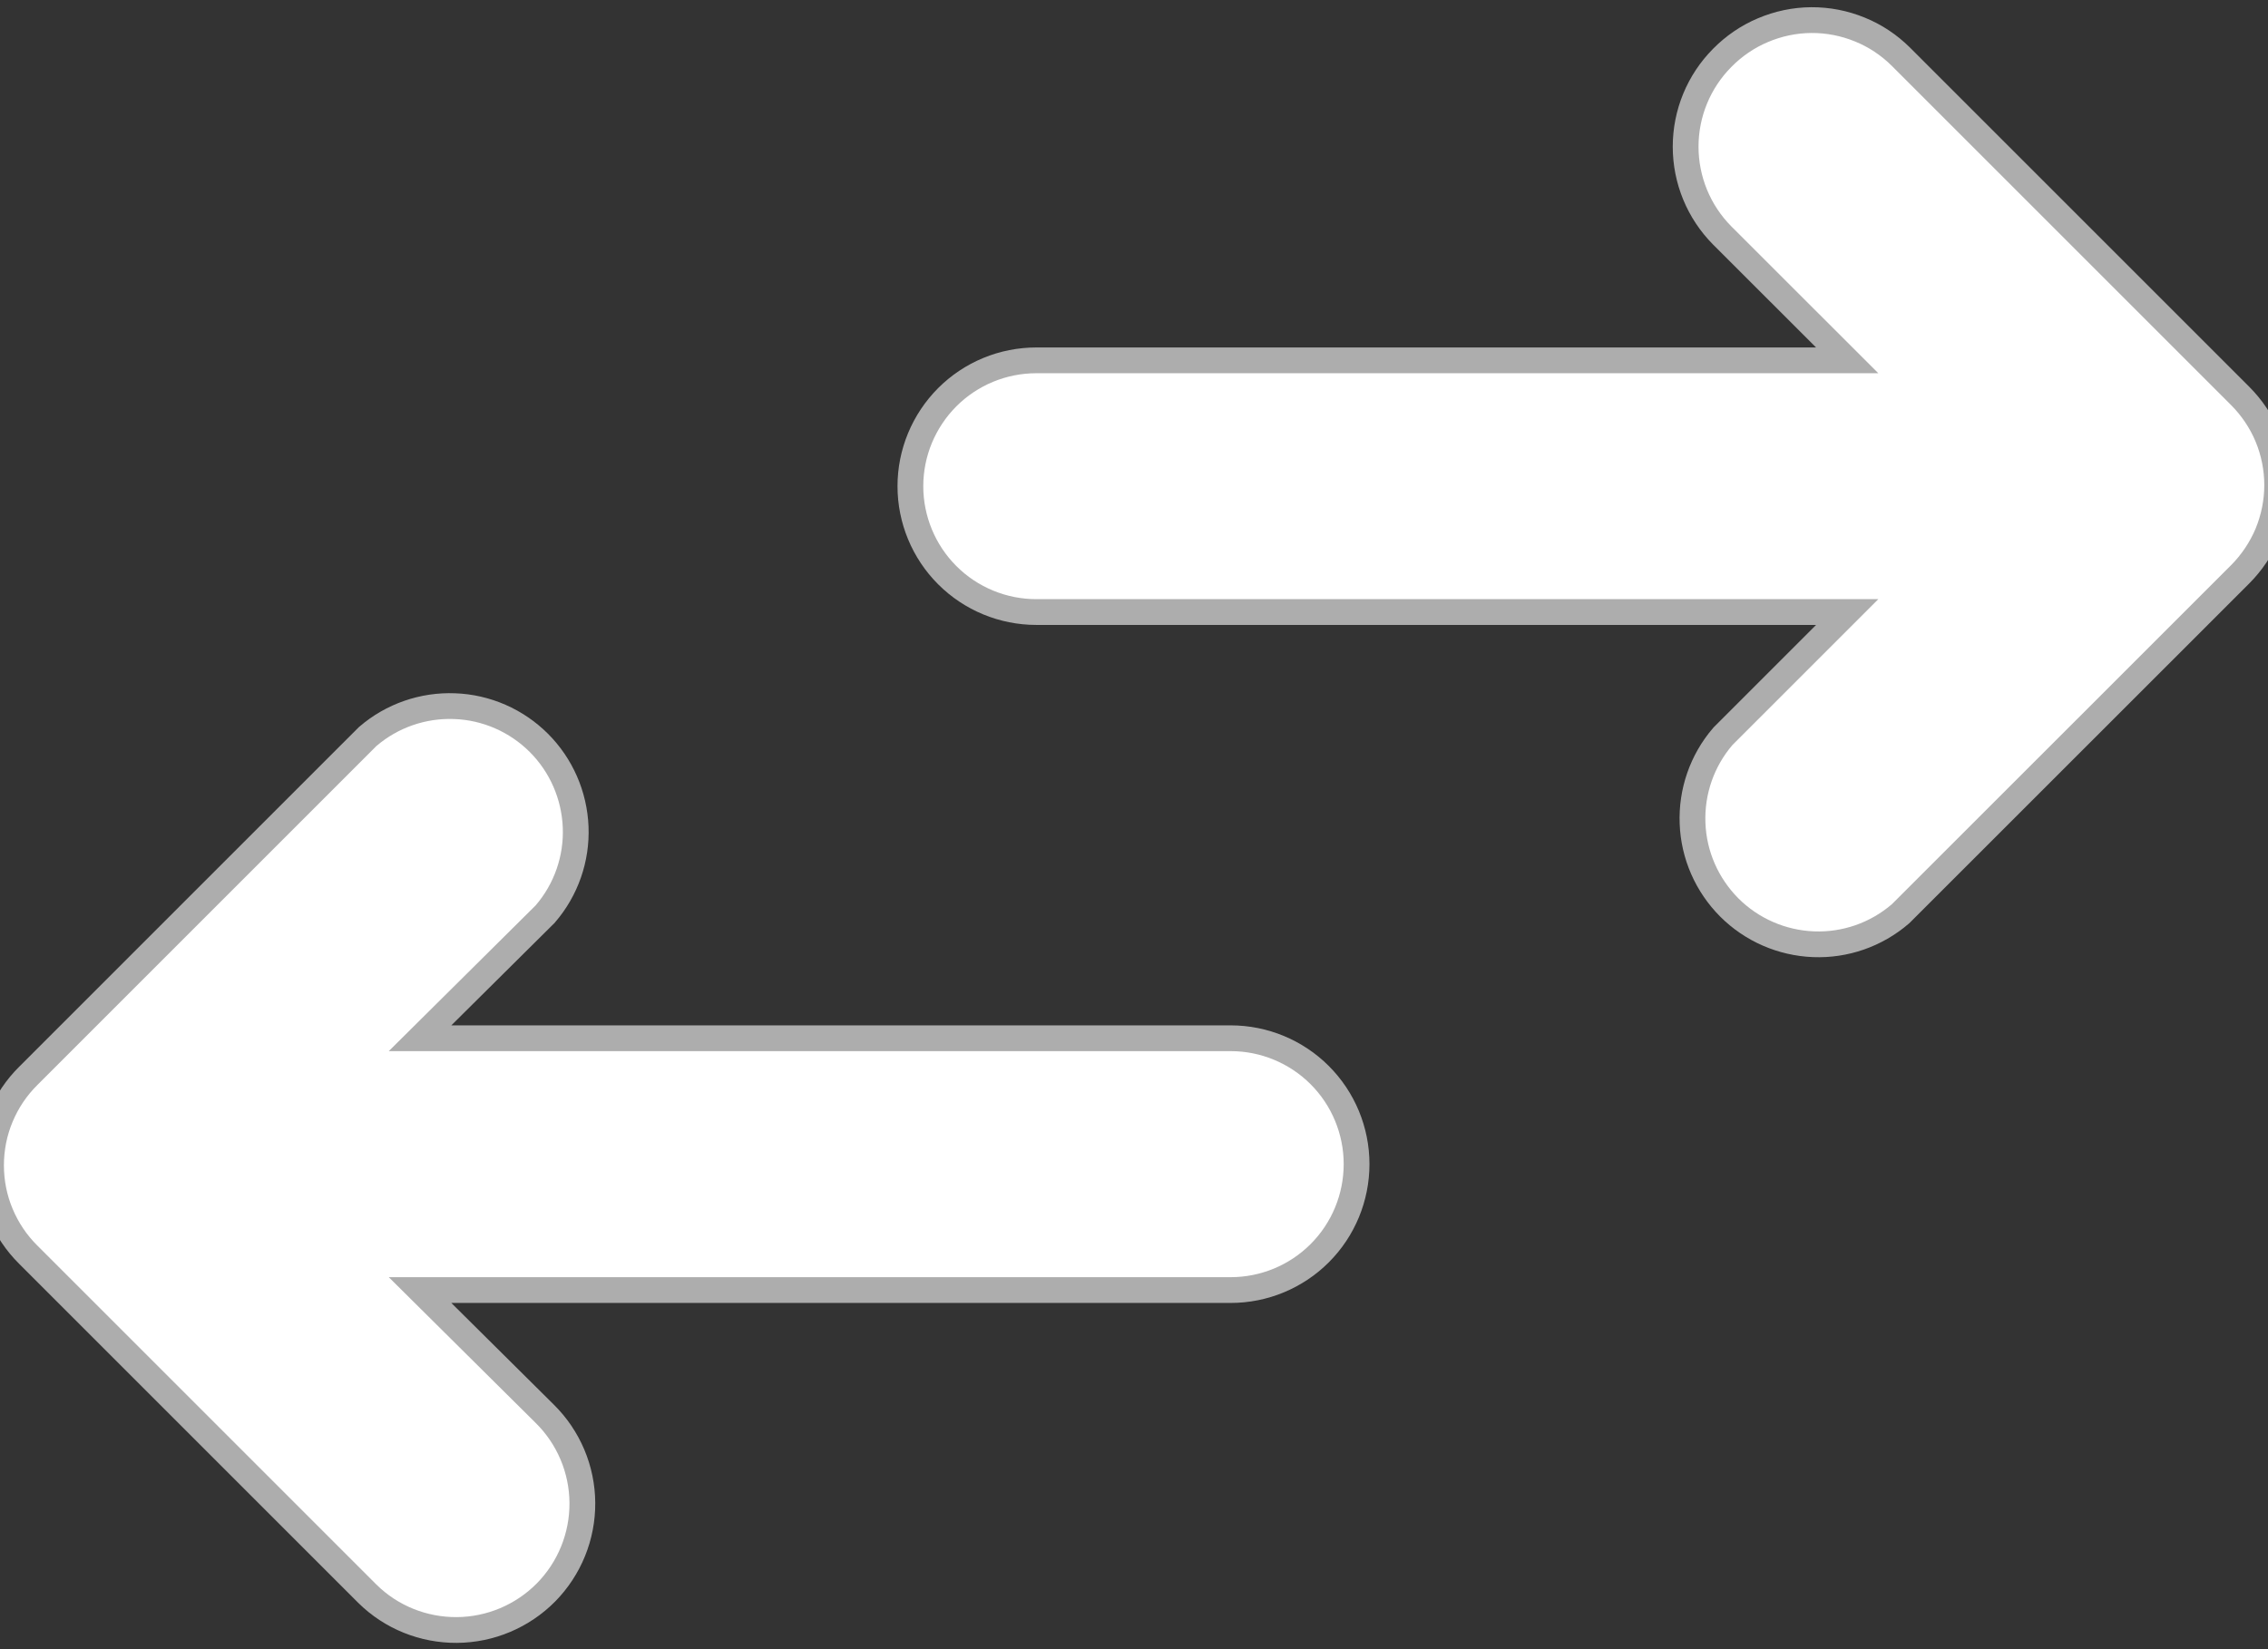 <svg width="22" height="16" viewBox="0 0 22 16" fill="none" xmlns="http://www.w3.org/2000/svg">
    <rect x="0" y="0" width="22" height="16" fill="#333333" stroke="none"/>
    <g id="Group">
        <g id="Layer 23">
            <path id="Vector"
                d="M16.794 0.65C16.59 0.856 16.476 1.133 16.476 1.423C16.476 1.713 16.59 1.99 16.794 2.196L18.22 3.621L10.053 3.621C9.762 3.621 9.483 3.736 9.277 3.942C9.072 4.148 8.956 4.426 8.956 4.717C8.956 5.008 9.072 5.287 9.277 5.492C9.483 5.698 9.762 5.813 10.053 5.813L18.22 5.813L16.805 7.228C16.626 7.437 16.532 7.707 16.543 7.983C16.553 8.259 16.668 8.52 16.863 8.716C17.058 8.911 17.32 9.025 17.596 9.036C17.872 9.047 18.141 8.953 18.351 8.773L21.64 5.485C21.742 5.383 21.824 5.261 21.88 5.128C21.935 4.994 21.964 4.851 21.964 4.706C21.964 4.561 21.935 4.418 21.88 4.285C21.824 4.151 21.742 4.03 21.64 3.928L18.351 0.639C18.248 0.537 18.127 0.456 17.993 0.402C17.859 0.347 17.715 0.319 17.57 0.32C17.426 0.321 17.283 0.351 17.149 0.408C17.016 0.464 16.895 0.547 16.794 0.65ZM5.196 8.784C5.376 8.574 5.47 8.305 5.459 8.029C5.448 7.753 5.334 7.491 5.139 7.296C4.944 7.101 4.682 6.986 4.406 6.976C4.13 6.965 3.86 7.059 3.651 7.238L0.362 10.527C0.259 10.629 0.178 10.75 0.122 10.884C0.066 11.018 0.038 11.161 0.038 11.306C0.038 11.45 0.066 11.594 0.122 11.727C0.178 11.861 0.259 11.982 0.362 12.084L3.651 15.373C3.858 15.578 4.139 15.691 4.431 15.689C4.723 15.687 5.002 15.569 5.207 15.362C5.412 15.154 5.526 14.873 5.524 14.581C5.522 14.289 5.404 14.01 5.196 13.805L3.771 12.391H11.938C12.229 12.391 12.508 12.275 12.713 12.07C12.919 11.864 13.034 11.585 13.034 11.294C13.034 11.004 12.919 10.725 12.713 10.519C12.508 10.314 12.229 10.198 11.938 10.198H3.771L5.196 8.784Z"
                fill="#fff" stroke="#fff " stroke-width="0.5" stroke-opacity="0.6" />
        </g>
    </g>
</svg>